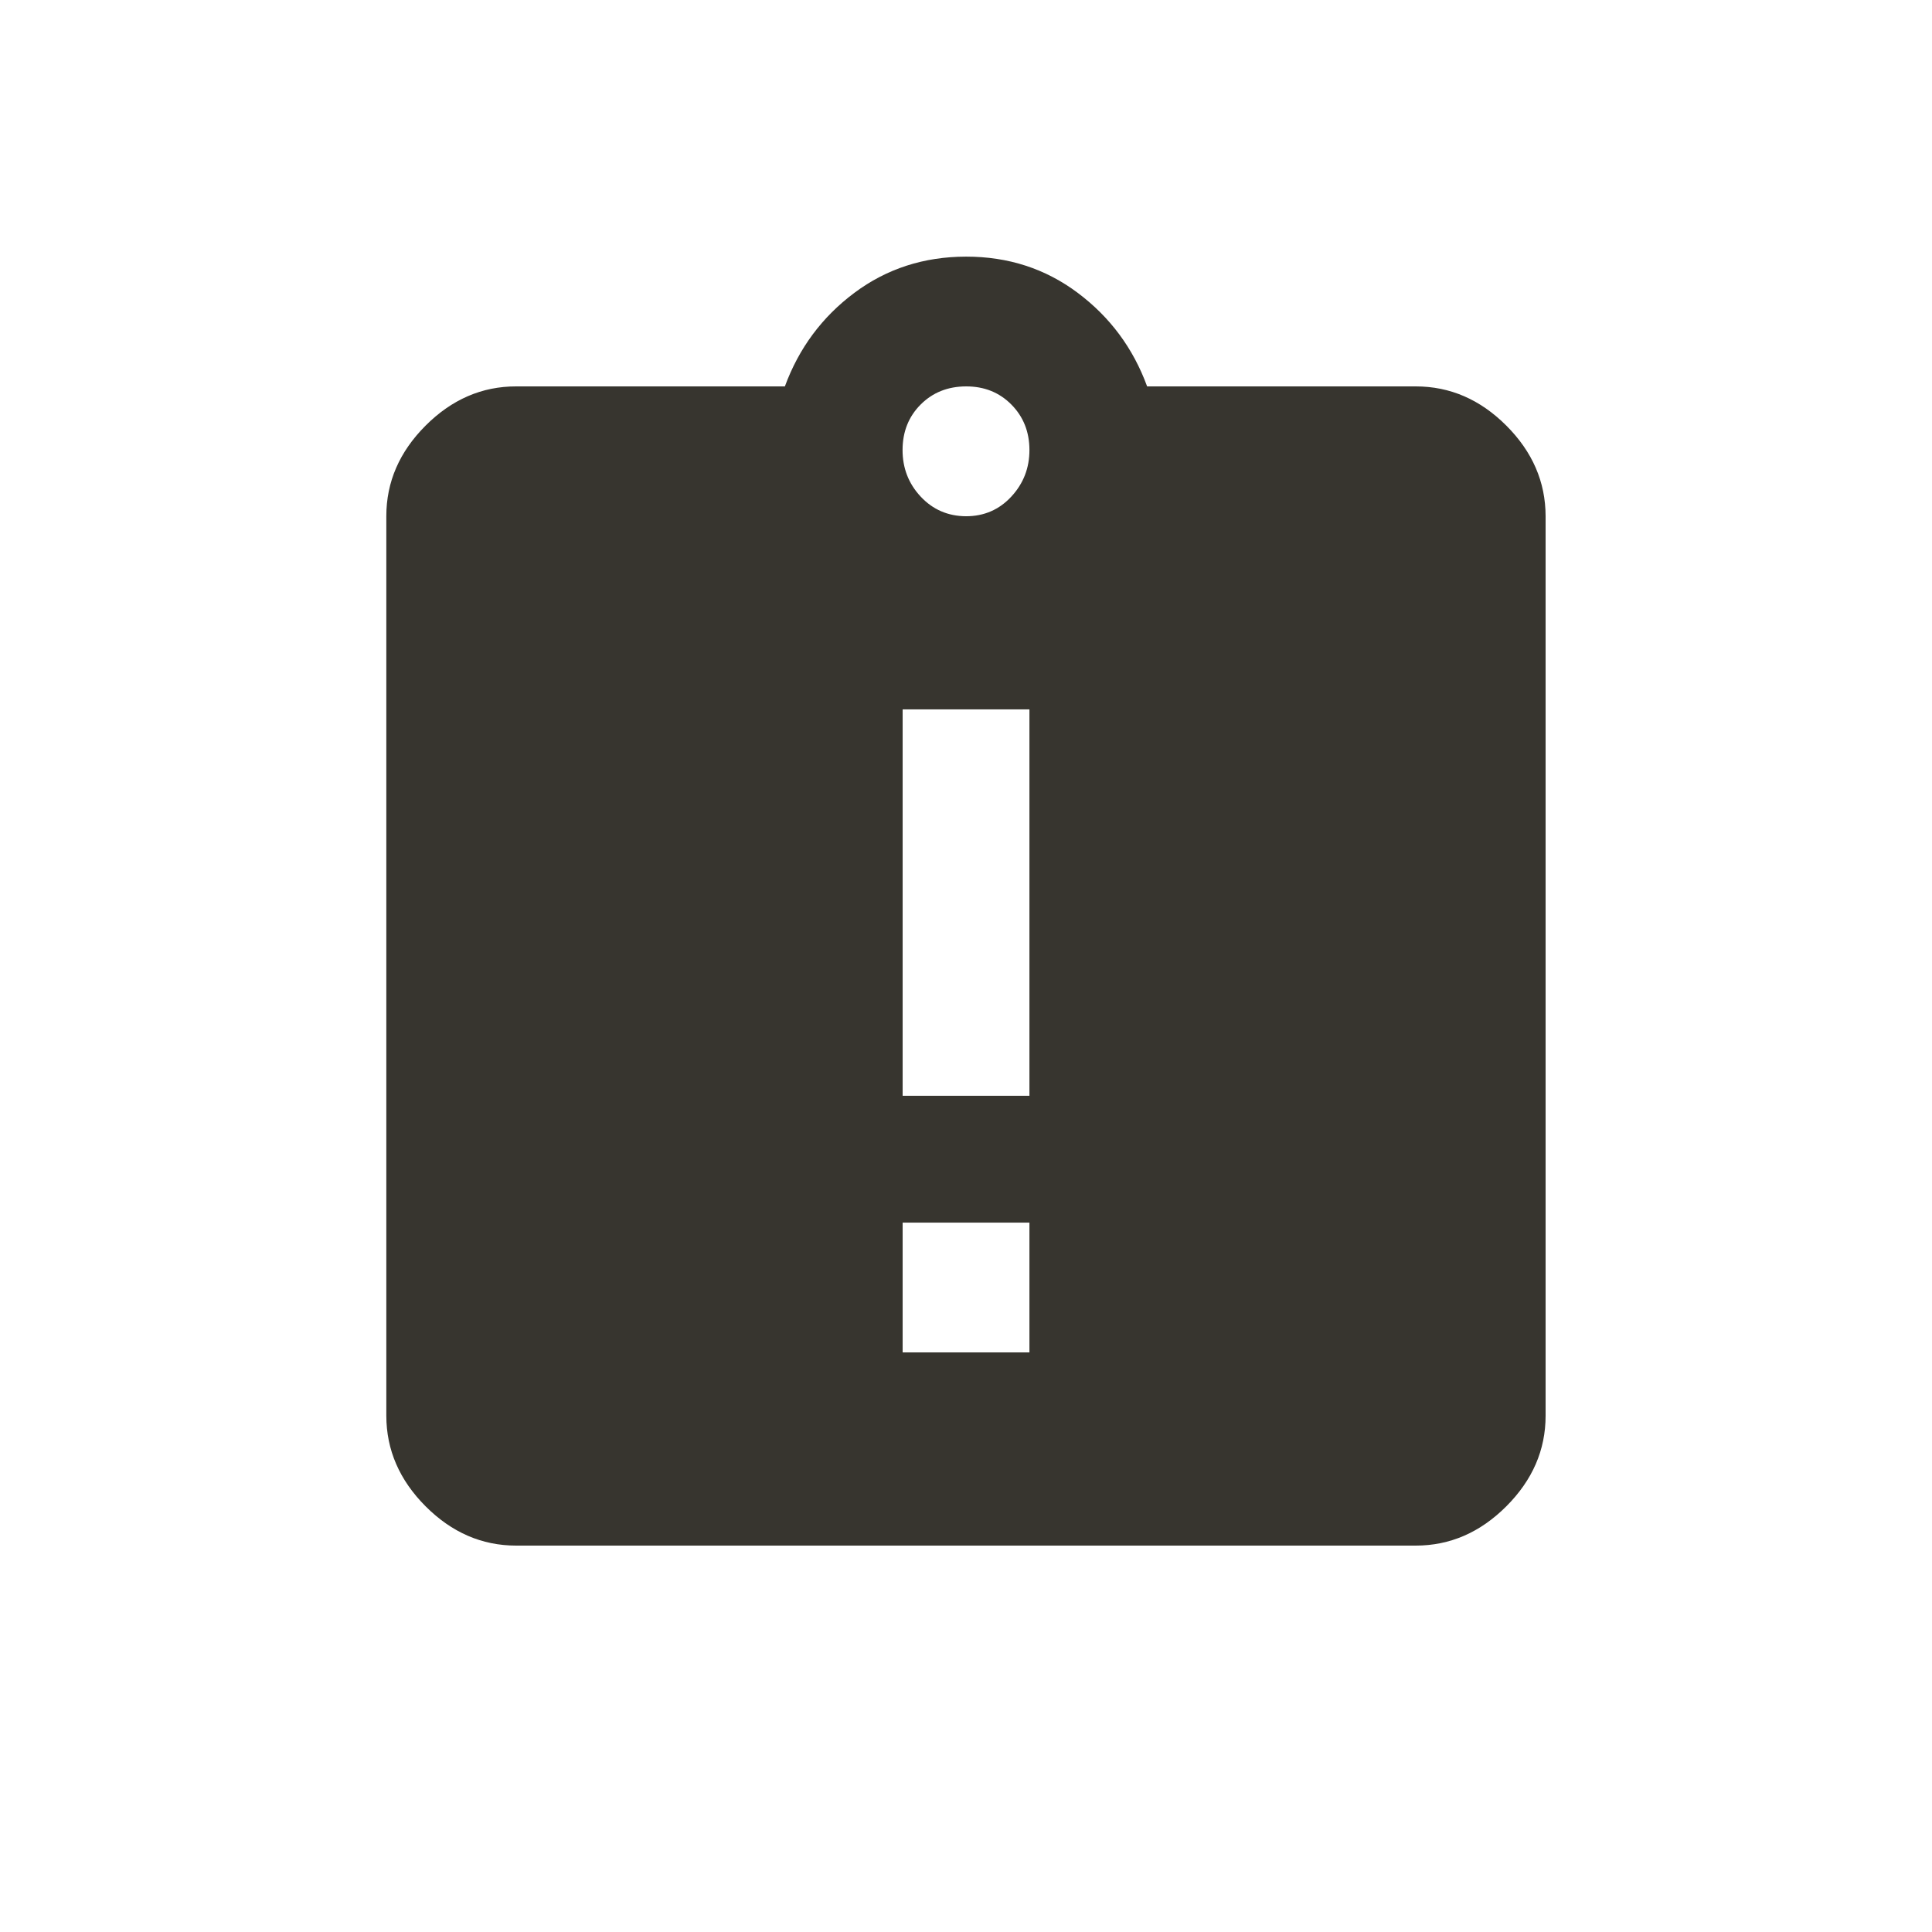 <!-- Generated by IcoMoon.io -->
<svg version="1.1" xmlns="http://www.w3.org/2000/svg" width="24" height="24" viewBox="0 0 24 24">
<title>assignment_late</title>
<path fill="#37352f" d="M12 6.413q0.337 0 0.563-0.244t0.225-0.581-0.225-0.563-0.563-0.225-0.563 0.225-0.225 0.563 0.225 0.581 0.563 0.244zM12.788 13.612v-4.8h-1.575v4.8h1.575zM12.788 16.8v-1.612h-1.575v1.612h1.575zM17.587 4.8q0.638 0 1.125 0.487t0.488 1.125v11.175q0 0.637-0.488 1.125t-1.125 0.488h-11.175q-0.638 0-1.125-0.488t-0.488-1.125v-11.175q0-0.637 0.488-1.125t1.125-0.487h3.338q0.262-0.713 0.863-1.162t1.387-0.45 1.388 0.45 0.862 1.162h3.337z"></path>
</svg>
